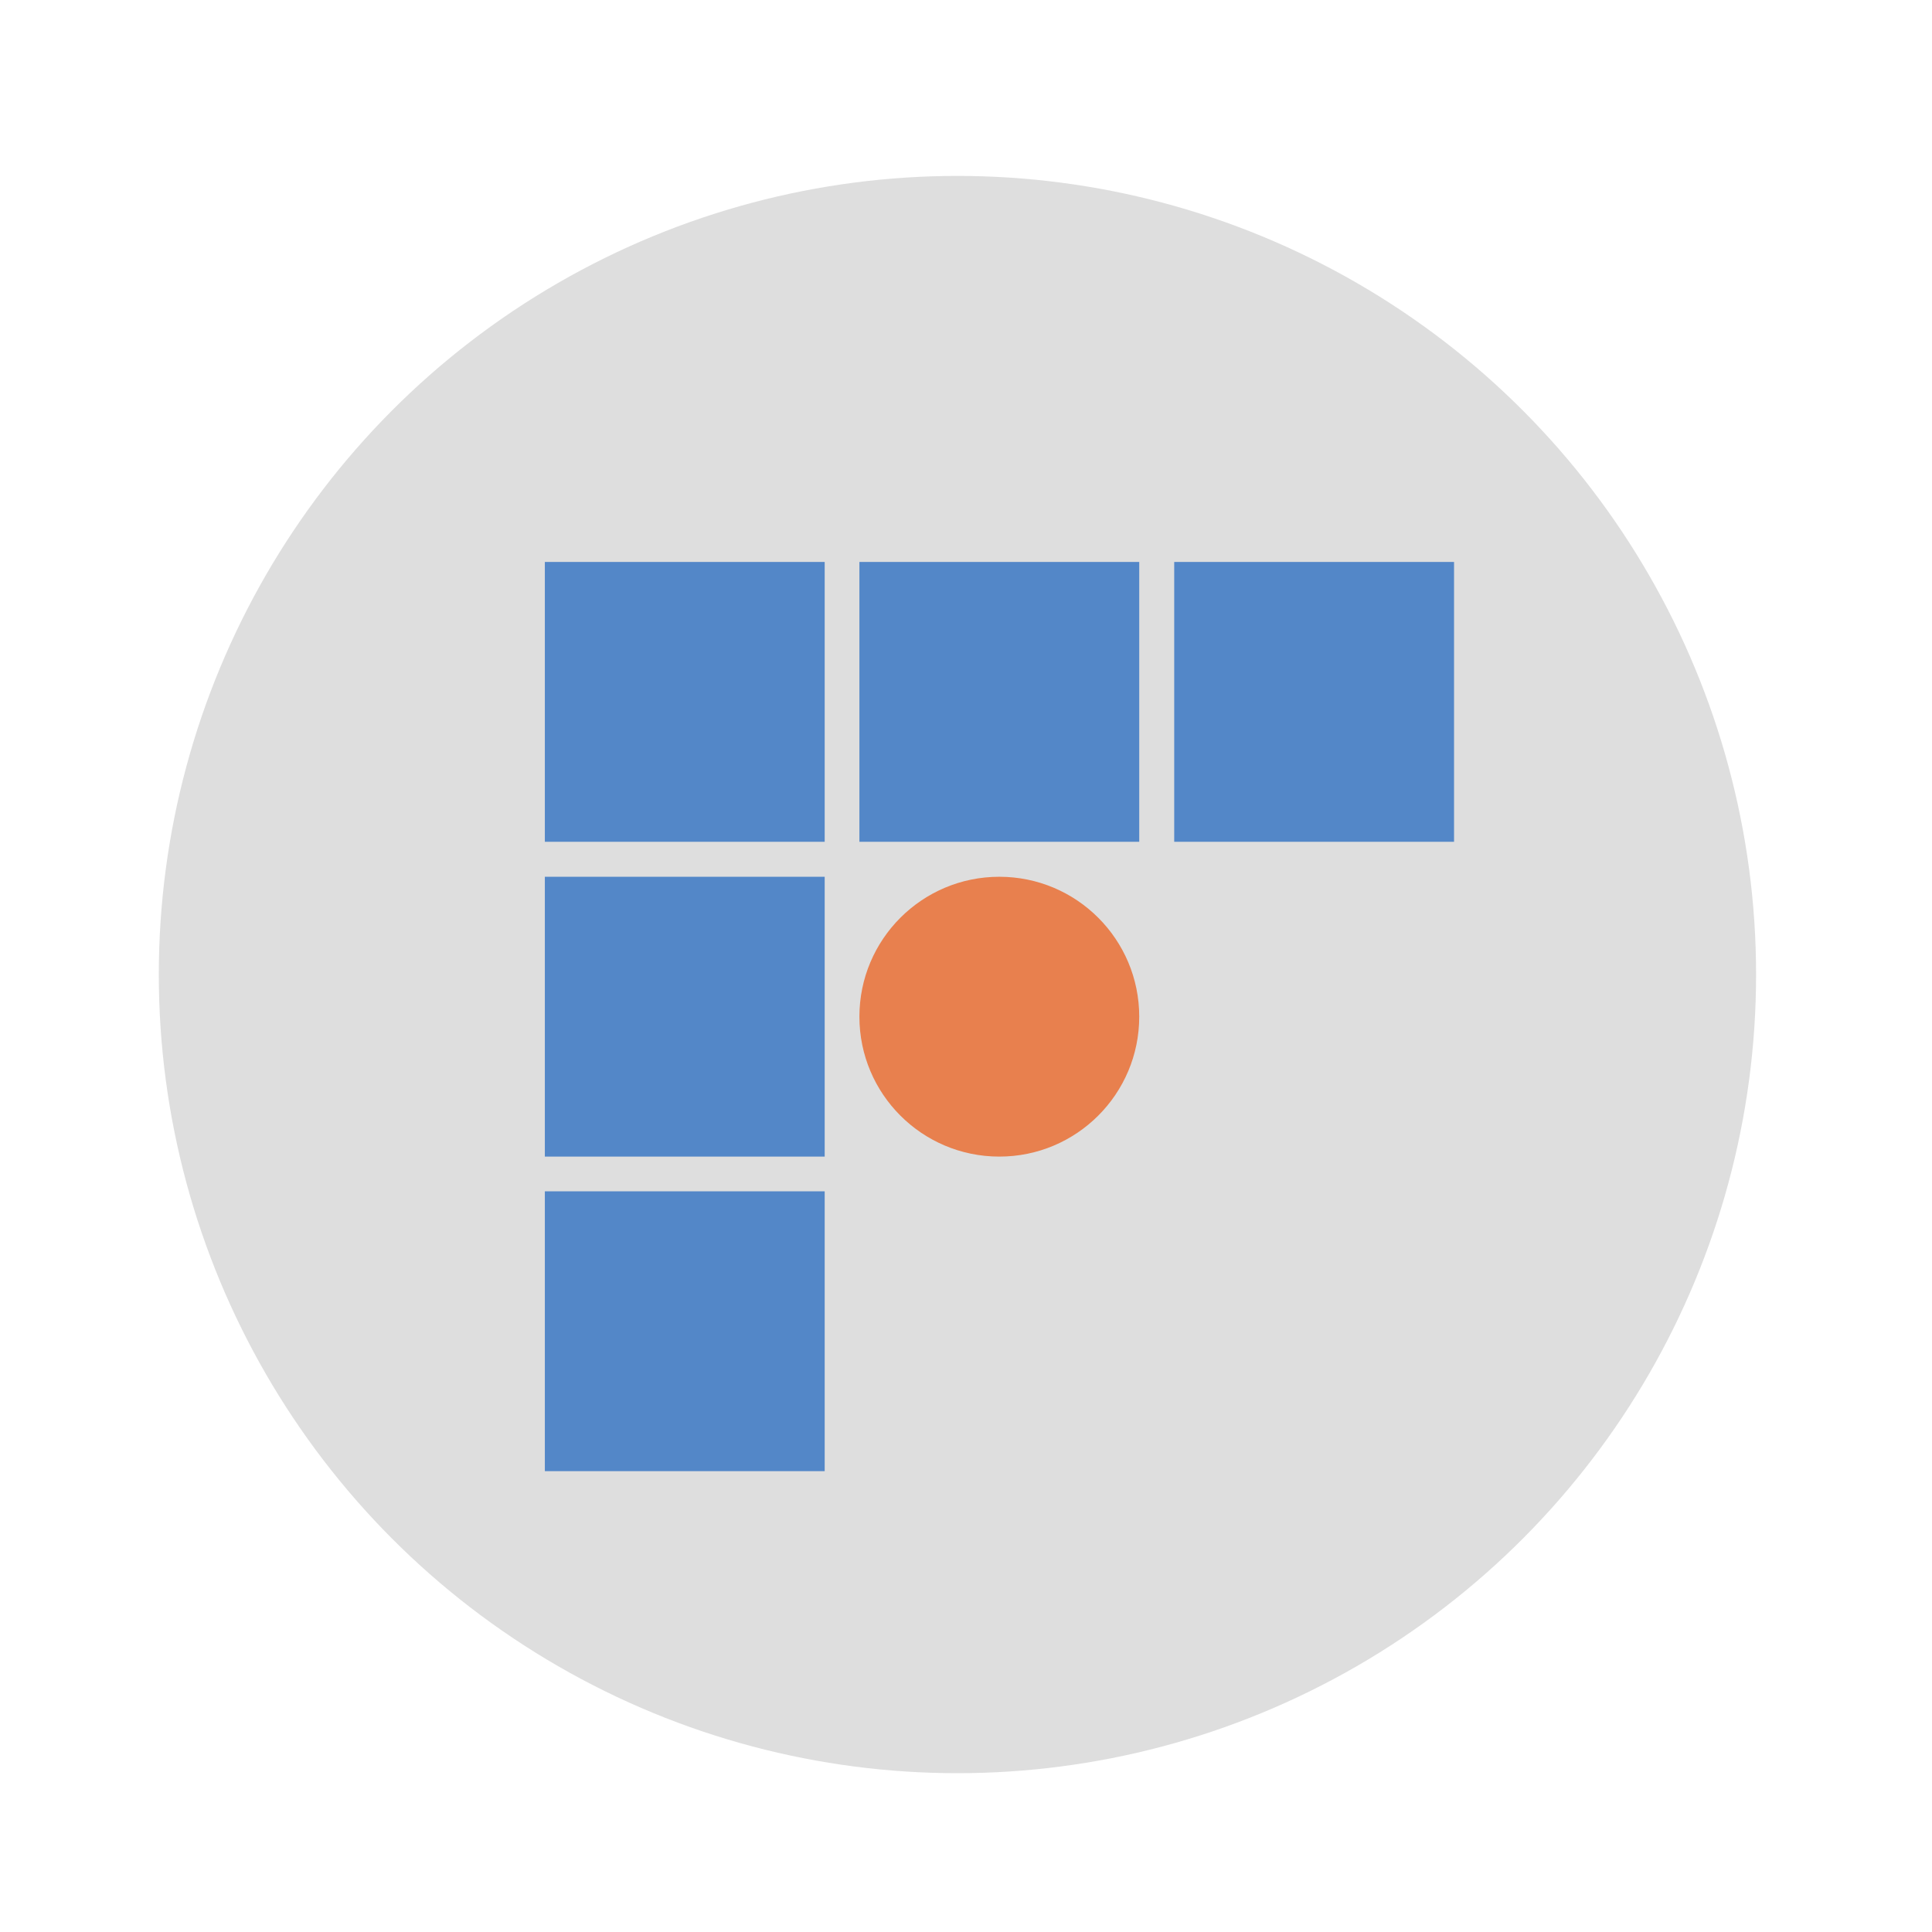 <svg xmlns="http://www.w3.org/2000/svg" xmlns:xlink="http://www.w3.org/1999/xlink" xml:space="preserve" width="7.5in" height="7.5in" version="1.1" style="shape-rendering:geometricPrecision; text-rendering:geometricPrecision; image-rendering:optimizeQuality; fill-rule:evenodd; clip-rule:evenodd" viewBox="0 0 7567 7567">
 <defs>
  <style type="text/css">
   <![CDATA[
    .fil0 {fill:none}
    .fil2 {fill:#5387C8}
    .fil1 {fill:#DEDEDE}
    .fil3 {fill:#E8804E}
   ]]>
  </style>
 </defs>
 <g id="Layer_x0020_1">
  <rect class="fil0" width="7567" height="7567"/>
  <circle class="fil1" cx="3750" cy="3817" r="3128"/>
  <rect class="fil2" x="2134" y="2201" width="1096" height="1096"/>
  <rect class="fil2" x="2134" y="3434" width="1096" height="1096"/>
  <rect class="fil2" x="2134" y="4666" width="1096" height="1096"/>
  <rect class="fil2" x="3366" y="2201" width="1096" height="1096"/>
  <rect class="fil2" x="4599" y="2201" width="1096" height="1096"/>
  <circle class="fil3" cx="3914" cy="3982" r="548"/>
 </g>
</svg>